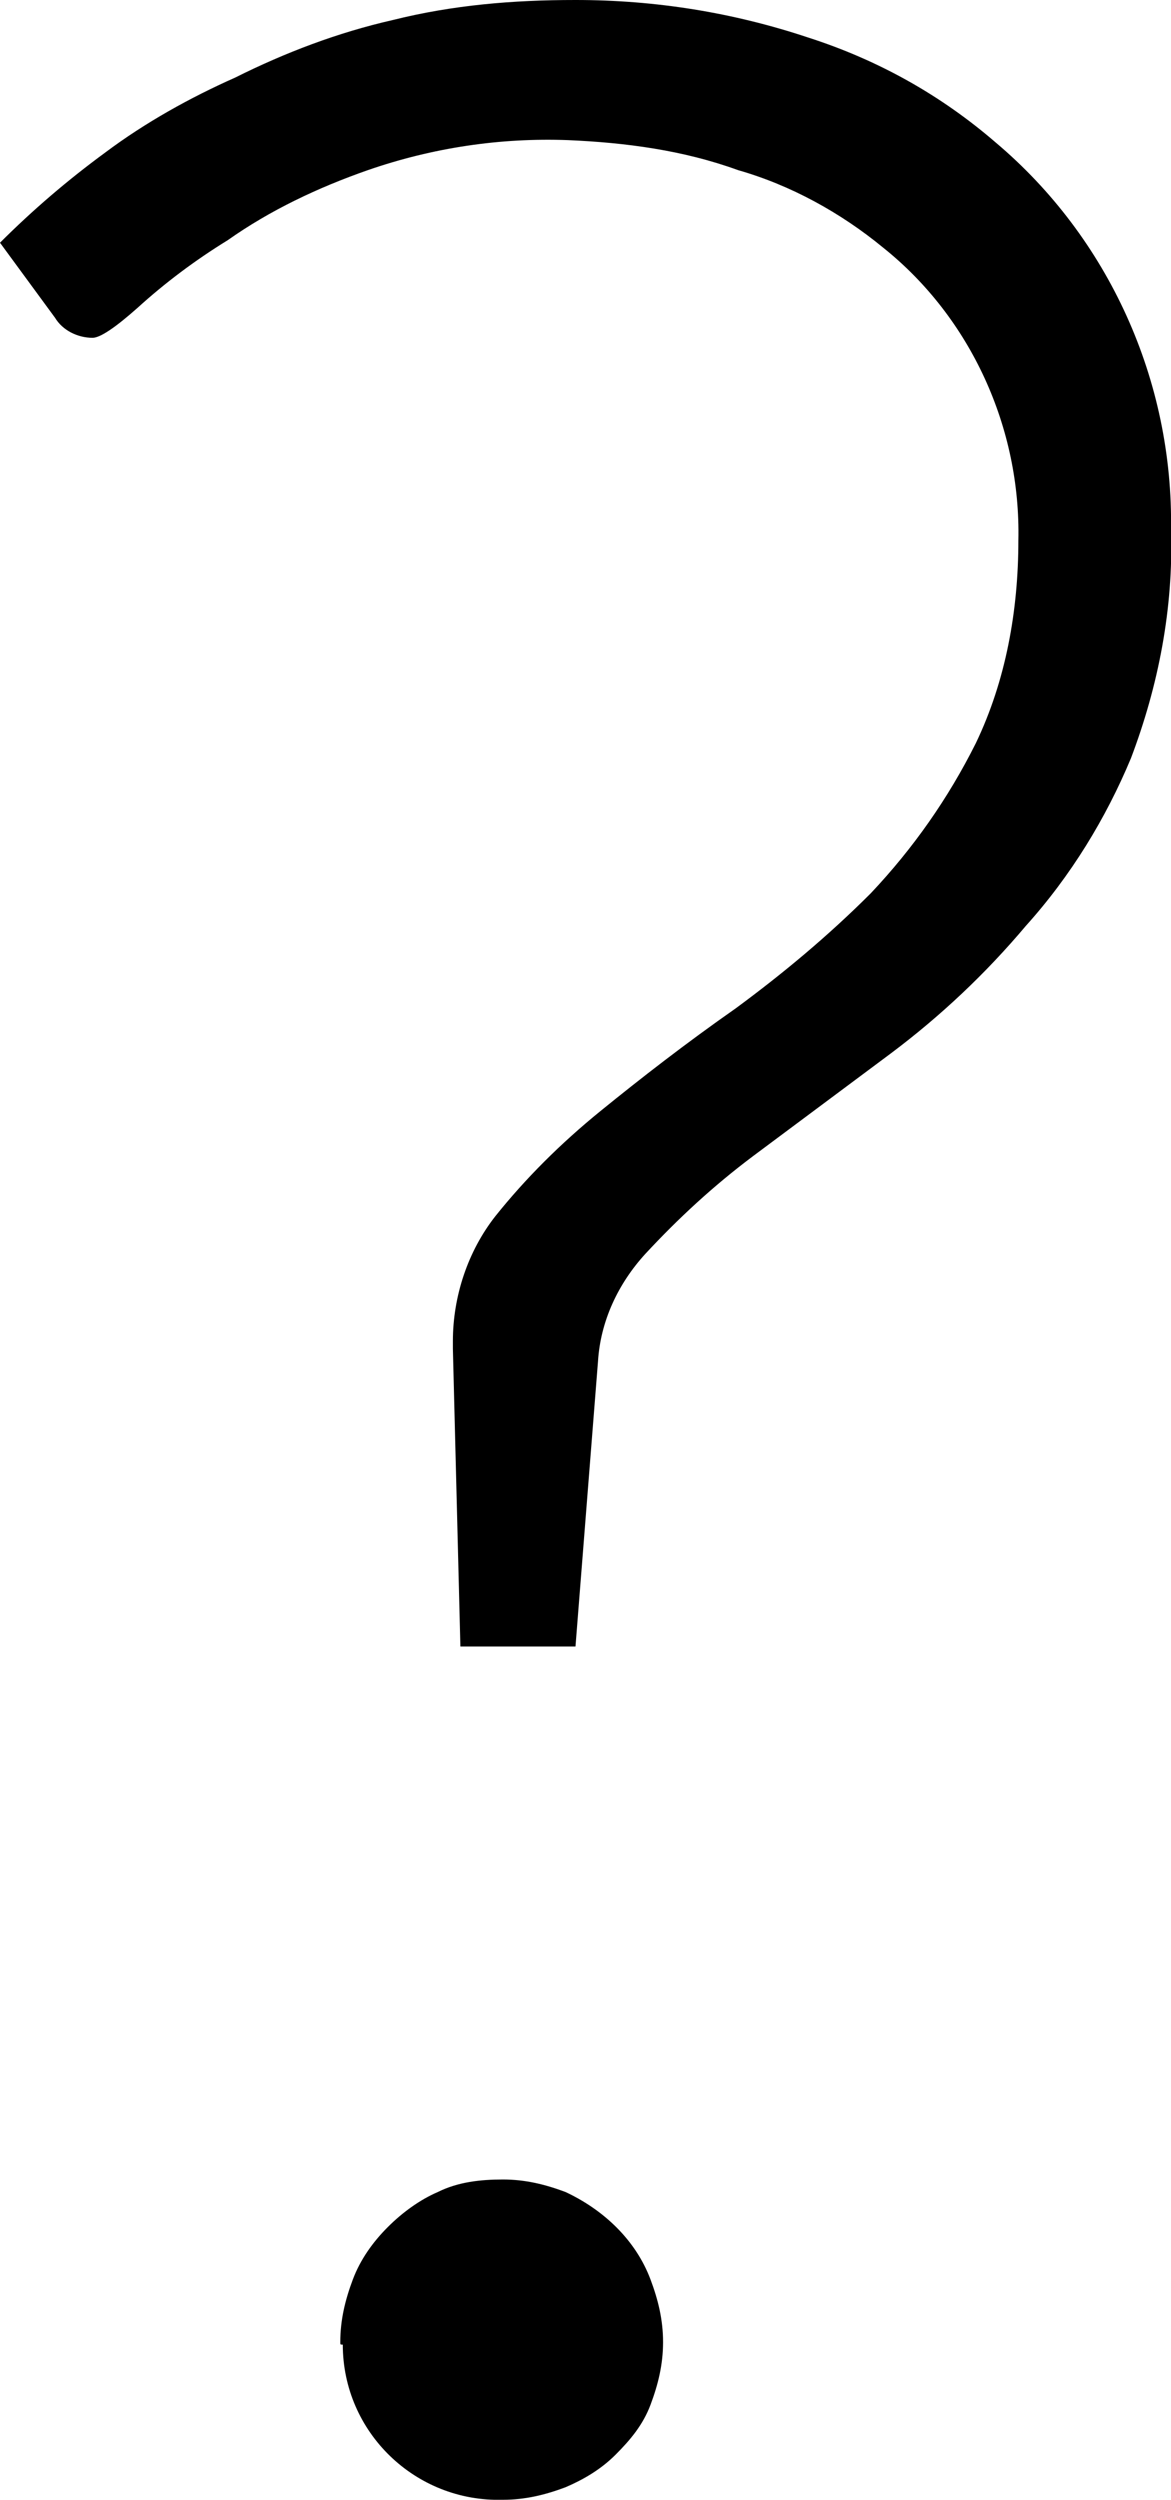 <?xml version="1.0" encoding="utf-8"?>
<!-- Generator: Adobe Illustrator 20.1.0, SVG Export Plug-In . SVG Version: 6.00 Build 0)  -->
<svg version="1.1" id="Layer_1" xmlns="http://www.w3.org/2000/svg" xmlns:xlink="http://www.w3.org/1999/xlink" x="0px" y="0px"
	 viewBox="0 0 46.8 99.9" style="enable-background:new 0 0 46.8 99.9;" xml:space="preserve">
<path d="M0,9.7c1.3-1.3,2.7-2.5,4.2-3.6c1.6-1.2,3.4-2.2,5.2-3c2-1,4.1-1.8,6.3-2.3C18.1,0.2,20.5,0,23,0c3.2,0,6.3,0.5,9.3,1.5
	c2.8,0.9,5.3,2.3,7.5,4.2c4.5,3.8,7.1,9.5,7,15.5c0.1,3.1-0.5,6.2-1.6,9.1c-1,2.4-2.4,4.7-4.2,6.7c-1.6,1.9-3.4,3.6-5.4,5.1
	l-5.5,4.1c-1.6,1.2-3,2.5-4.3,3.9c-1.1,1.2-1.8,2.7-1.9,4.3L23,65.8h-4.6l-0.3-11.9v-0.3c0-1.8,0.6-3.6,1.7-5
	c1.2-1.5,2.6-2.9,4.2-4.2c1.6-1.3,3.4-2.7,5.4-4.1c1.9-1.4,3.7-2.9,5.4-4.6c1.7-1.8,3.1-3.8,4.2-6c1.2-2.5,1.7-5.3,1.7-8.1
	c0.1-4.5-1.9-8.9-5.4-11.7c-1.7-1.4-3.7-2.5-5.8-3.1C27.3,6,25,5.7,22.7,5.6c-2.7-0.1-5.4,0.3-8,1.2c-2,0.7-3.9,1.6-5.6,2.8
	c-1.3,0.8-2.5,1.7-3.6,2.7c-0.9,0.8-1.5,1.2-1.8,1.2c-0.6,0-1.2-0.3-1.5-0.8L0,9.7z M13.6,93.6c0-0.9,0.2-1.7,0.5-2.5
	s0.8-1.5,1.4-2.1c0.6-0.6,1.3-1.1,2-1.4c0.8-0.4,1.7-0.5,2.6-0.5c0.9,0,1.7,0.2,2.5,0.5c1.5,0.7,2.8,1.9,3.4,3.5
	c0.3,0.8,0.5,1.6,0.5,2.5s-0.2,1.7-0.5,2.5s-0.8,1.4-1.4,2c-0.6,0.6-1.3,1-2,1.3c-0.8,0.3-1.6,0.5-2.5,0.5c-3.5,0.1-6.4-2.7-6.4-6.2
	C13.6,93.7,13.6,93.7,13.6,93.6z"/>
</svg>
